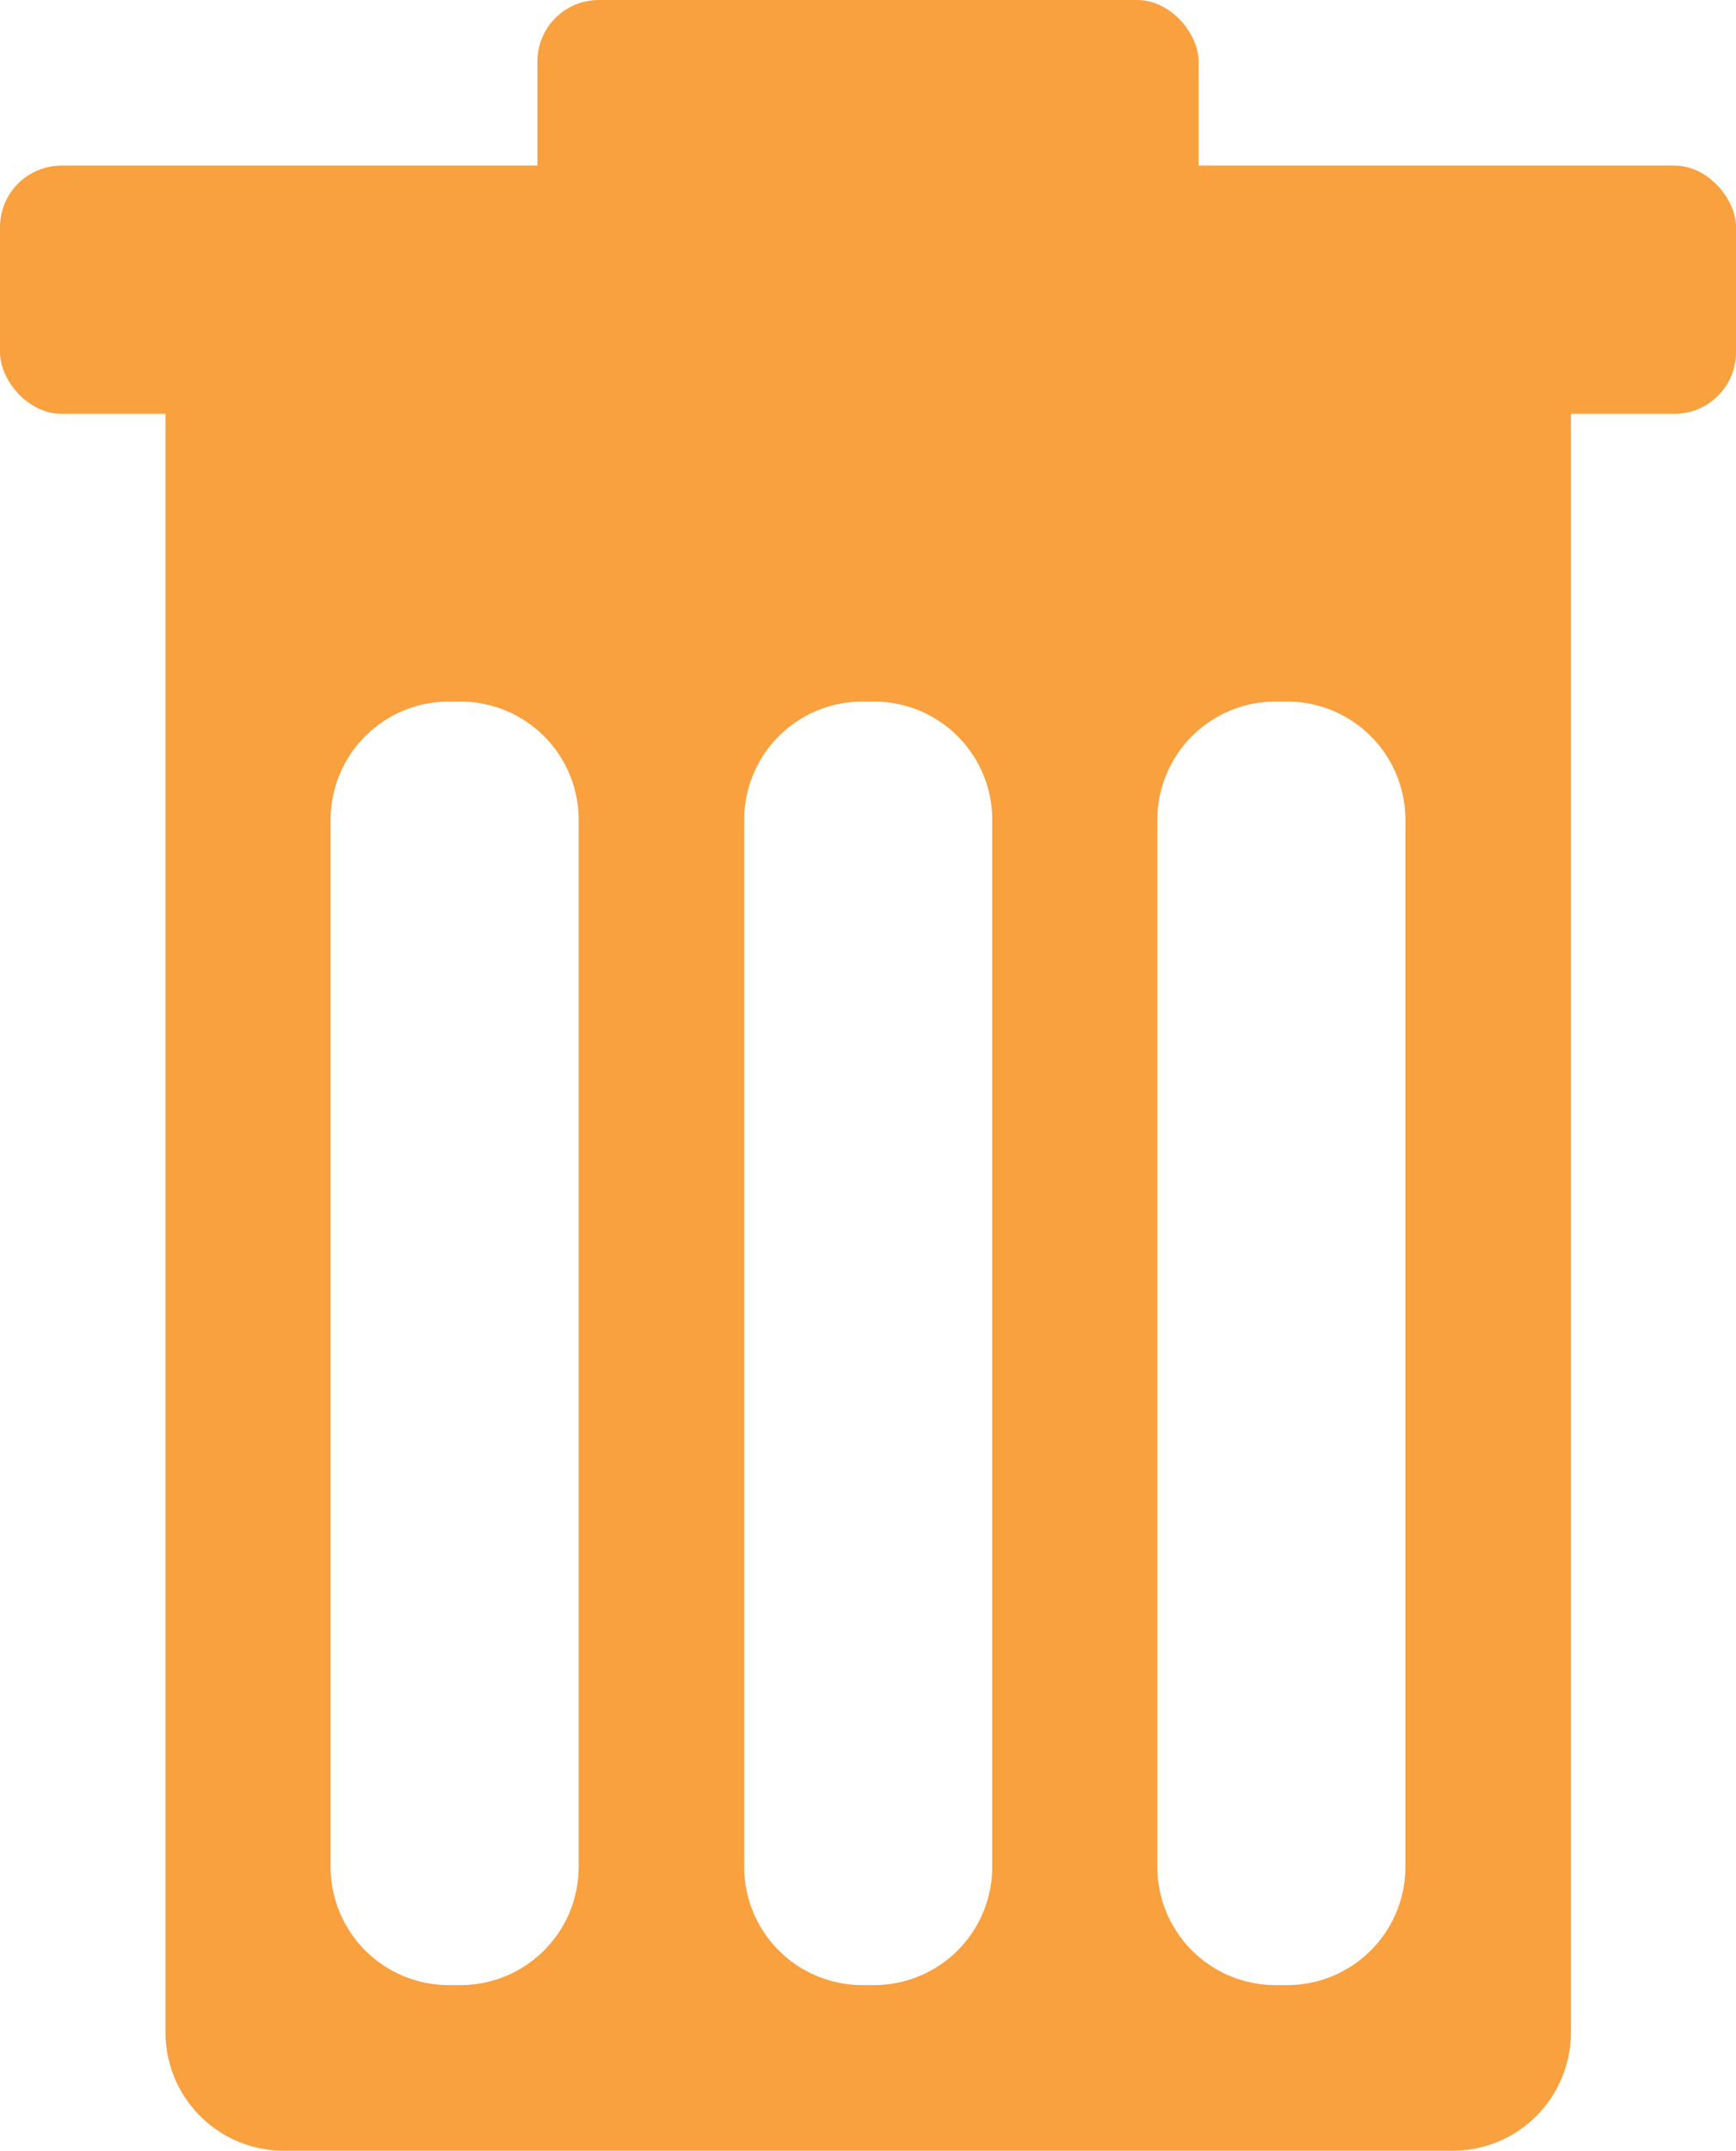 <svg id="Слой_1" data-name="Слой 1" xmlns="http://www.w3.org/2000/svg" width="40.38" height="50" viewBox="0 0 40.38 50">
  <defs>
    <style>
      .cls-1 {
        fill: #f9a03f;
      }
    </style>
  </defs>
  <g>
    <path class="cls-1" d="M33.79,5.77H6.6A2.75,2.75,0,0,0,3.85,8.52V47.25A2.75,2.75,0,0,0,6.6,50H33.79a2.75,2.75,0,0,0,2.75-2.75V8.52A2.75,2.75,0,0,0,33.79,5.77ZM13.46,43.4a2.75,2.75,0,0,1-2.75,2.75h-.27A2.75,2.75,0,0,1,7.69,43.4V19.08a2.75,2.75,0,0,1,2.75-2.77h.27a2.75,2.75,0,0,1,2.75,2.77Zm9.62,0a2.75,2.75,0,0,1-2.75,2.75h-.27a2.75,2.75,0,0,1-2.75-2.75V19.08a2.75,2.75,0,0,1,2.75-2.77h.27a2.75,2.75,0,0,1,2.75,2.77Zm9.61,0a2.75,2.75,0,0,1-2.75,2.75h-.27a2.75,2.75,0,0,1-2.75-2.75V19.08a2.75,2.75,0,0,1,2.75-2.77h.27a2.75,2.75,0,0,1,2.75,2.77Z"/>
    <rect class="cls-1" y="3.85" width="40.38" height="5.77" rx="1.43"/>
    <rect class="cls-1" x="12.5" width="15.38" height="5.77" rx="1.43"/>
  </g>
</svg>
